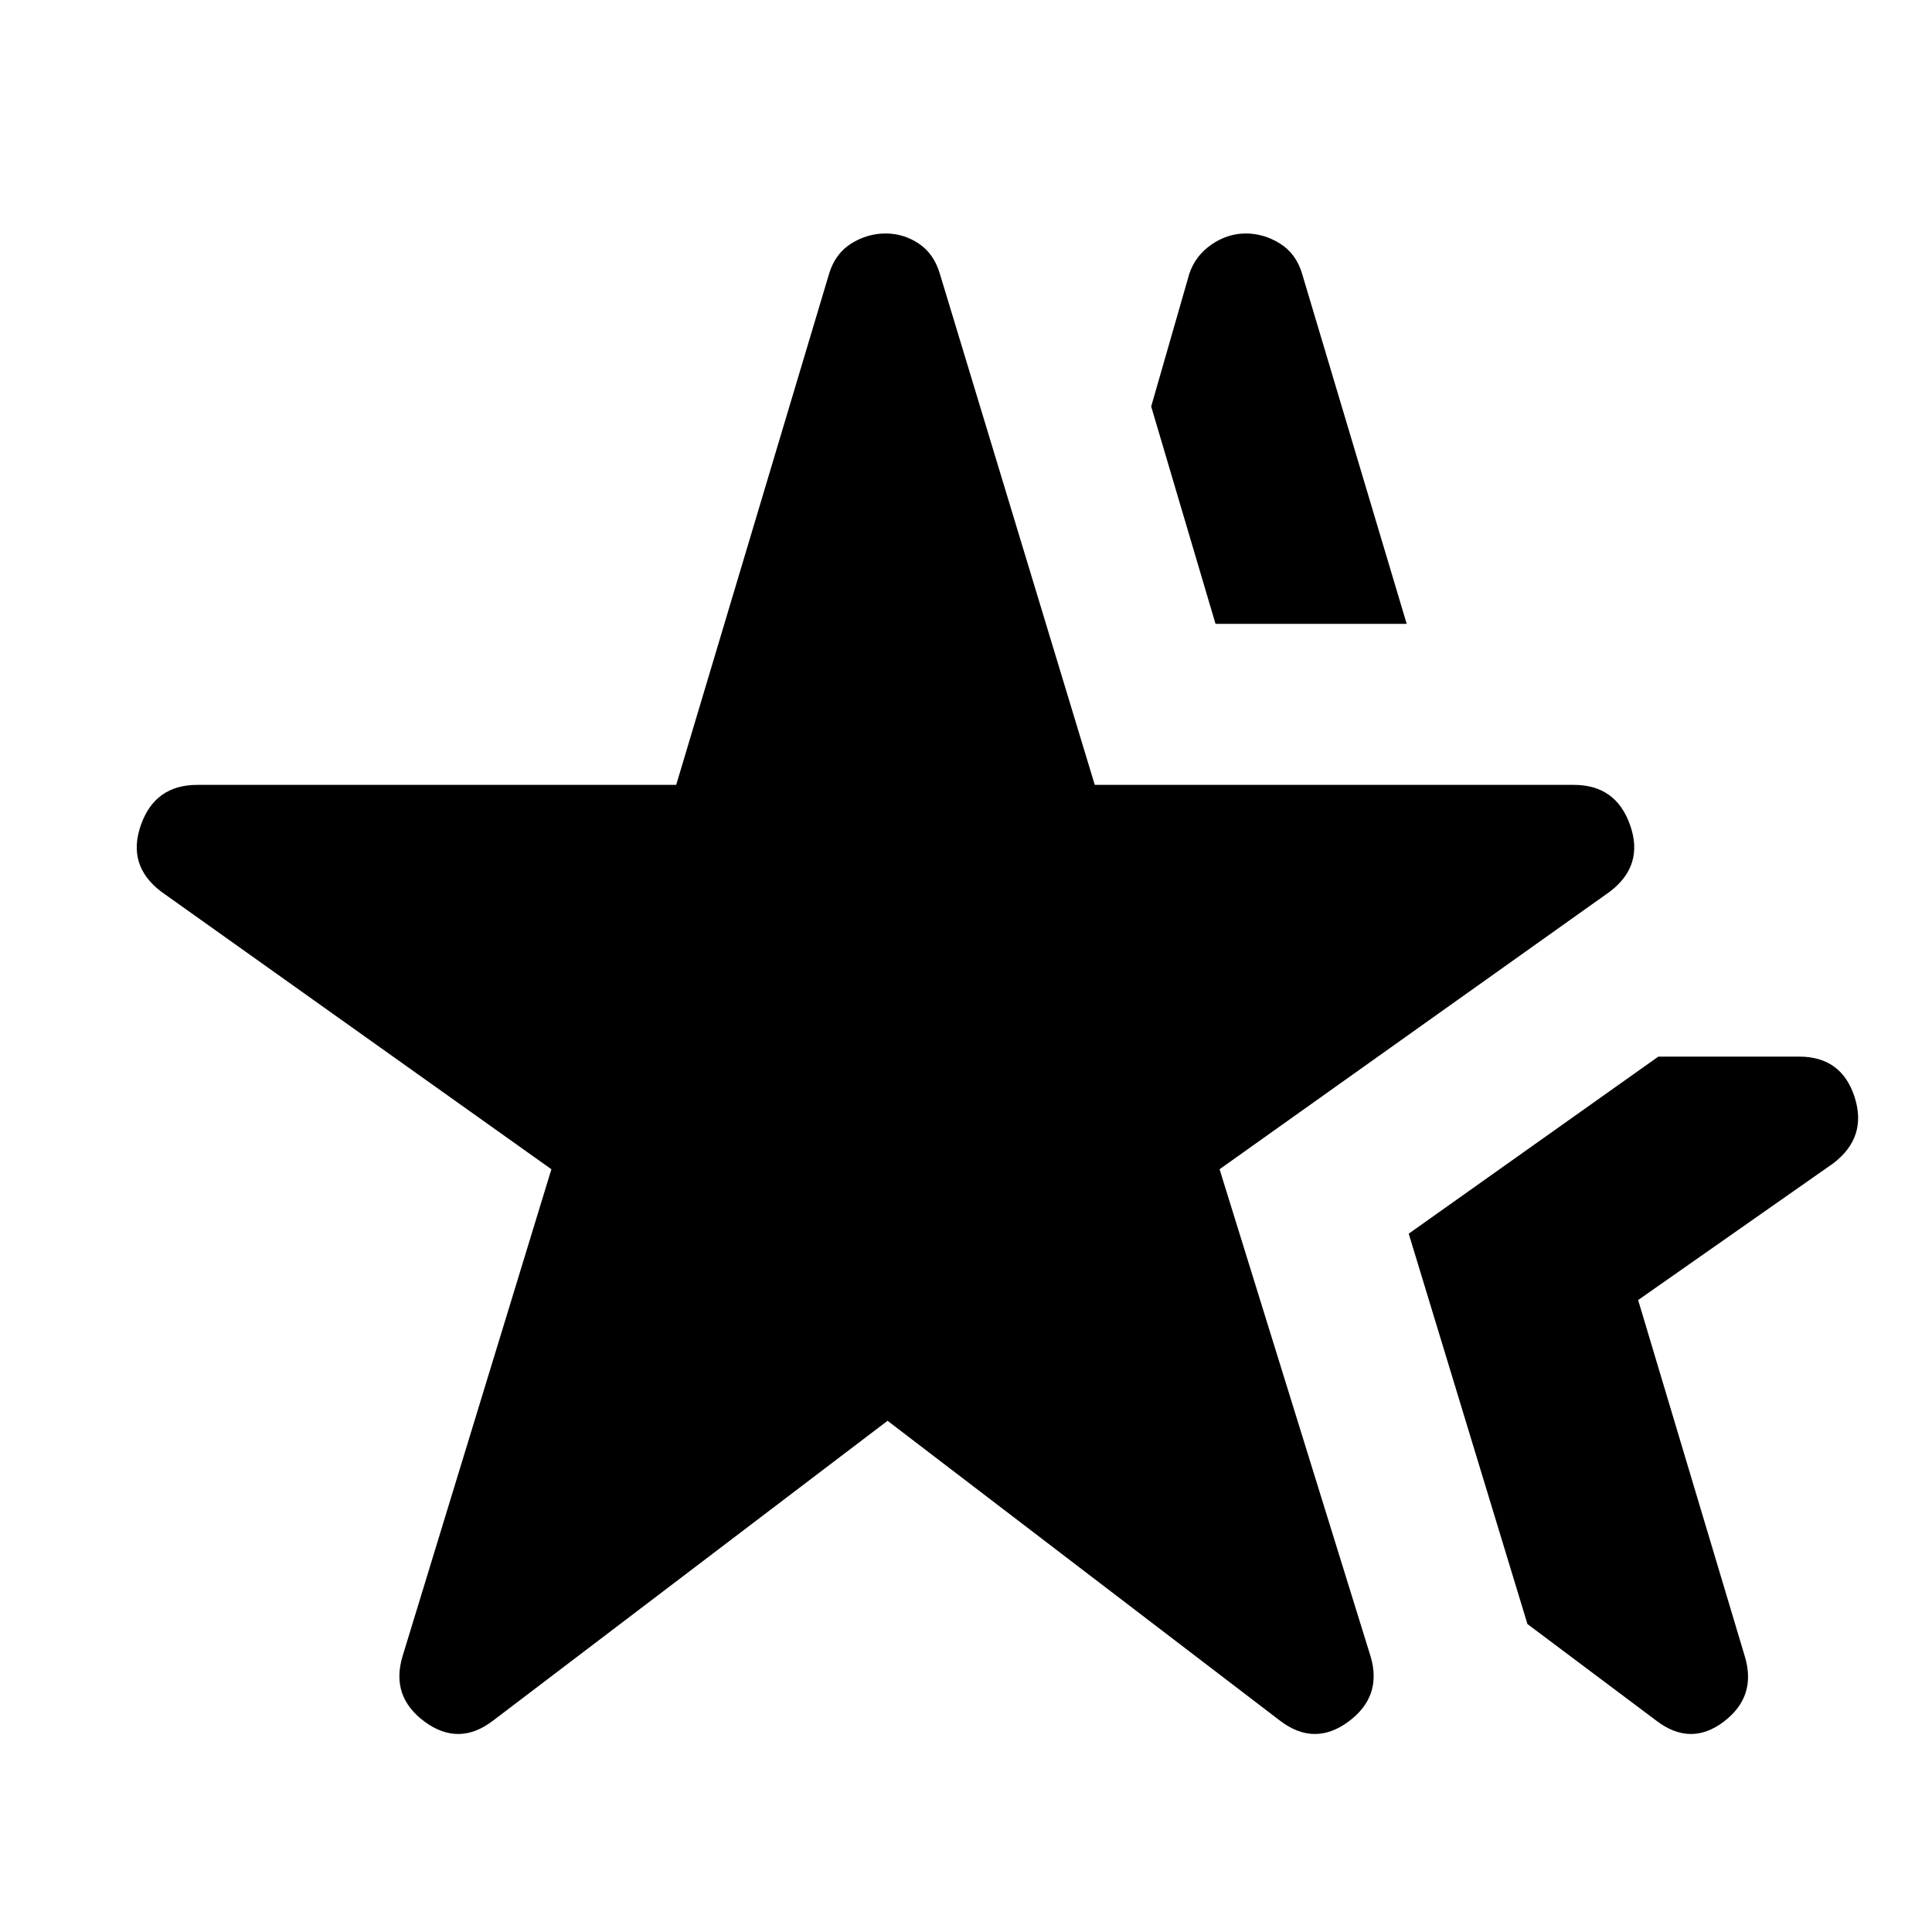<svg xmlns="http://www.w3.org/2000/svg" height="20" width="20"><path d="M5.104 17.812Q4.75 18.083 4.396 17.823Q4.042 17.562 4.167 17.146L5.708 12.104L1.667 9.229Q1.312 8.958 1.458 8.542Q1.604 8.125 2.042 8.125H7L8.583 2.833Q8.646 2.625 8.812 2.521Q8.979 2.417 9.167 2.417Q9.354 2.417 9.51 2.521Q9.667 2.625 9.729 2.833L11.333 8.125H16.292Q16.729 8.125 16.875 8.542Q17.021 8.958 16.667 9.229L12.625 12.104L14.188 17.146Q14.312 17.562 13.958 17.823Q13.604 18.083 13.25 17.812L9.188 14.708ZM17.146 17.812 15.812 16.812 14.583 12.771 17.167 10.938H18.625Q19.062 10.938 19.198 11.354Q19.333 11.771 18.979 12.042L16.958 13.458L18.062 17.146Q18.188 17.562 17.844 17.823Q17.5 18.083 17.146 17.812ZM12.583 6.458 11.917 4.208 12.312 2.833Q12.375 2.646 12.542 2.531Q12.708 2.417 12.896 2.417Q13.083 2.417 13.25 2.521Q13.417 2.625 13.479 2.833L14.562 6.458Z"/></svg>